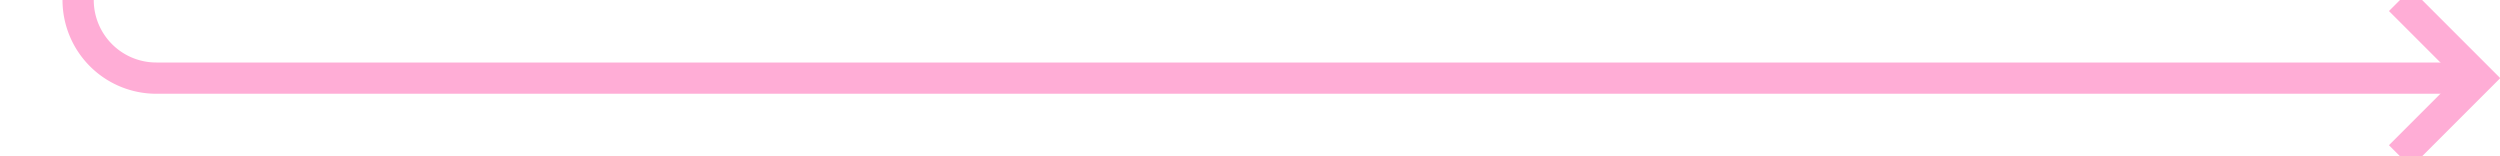 ﻿<?xml version="1.0" encoding="utf-8"?>
<svg version="1.1" xmlns:xlink="http://www.w3.org/1999/xlink" width="160px" height="10px" preserveAspectRatio="xMinYMid meet" viewBox="1279 827  160 8" xmlns="http://www.w3.org/2000/svg">
  <path d="M 1284 525  L 1284 826  A 5 5 0 0 0 1289 831 L 1437 831  " stroke-width="2" stroke="#ffadd6" fill="none" />
  <path d="M 1284 523  A 3.5 3.5 0 0 0 1280.5 526.5 A 3.5 3.5 0 0 0 1284 530 A 3.5 3.5 0 0 0 1287.5 526.5 A 3.5 3.5 0 0 0 1284 523 Z M 1431.893 826.707  L 1436.186 831  L 1431.893 835.293  L 1433.307 836.707  L 1438.307 831.707  L 1439.014 831  L 1438.307 830.293  L 1433.307 825.293  L 1431.893 826.707  Z " fill-rule="nonzero" fill="#ffadd6" stroke="none" />
</svg>